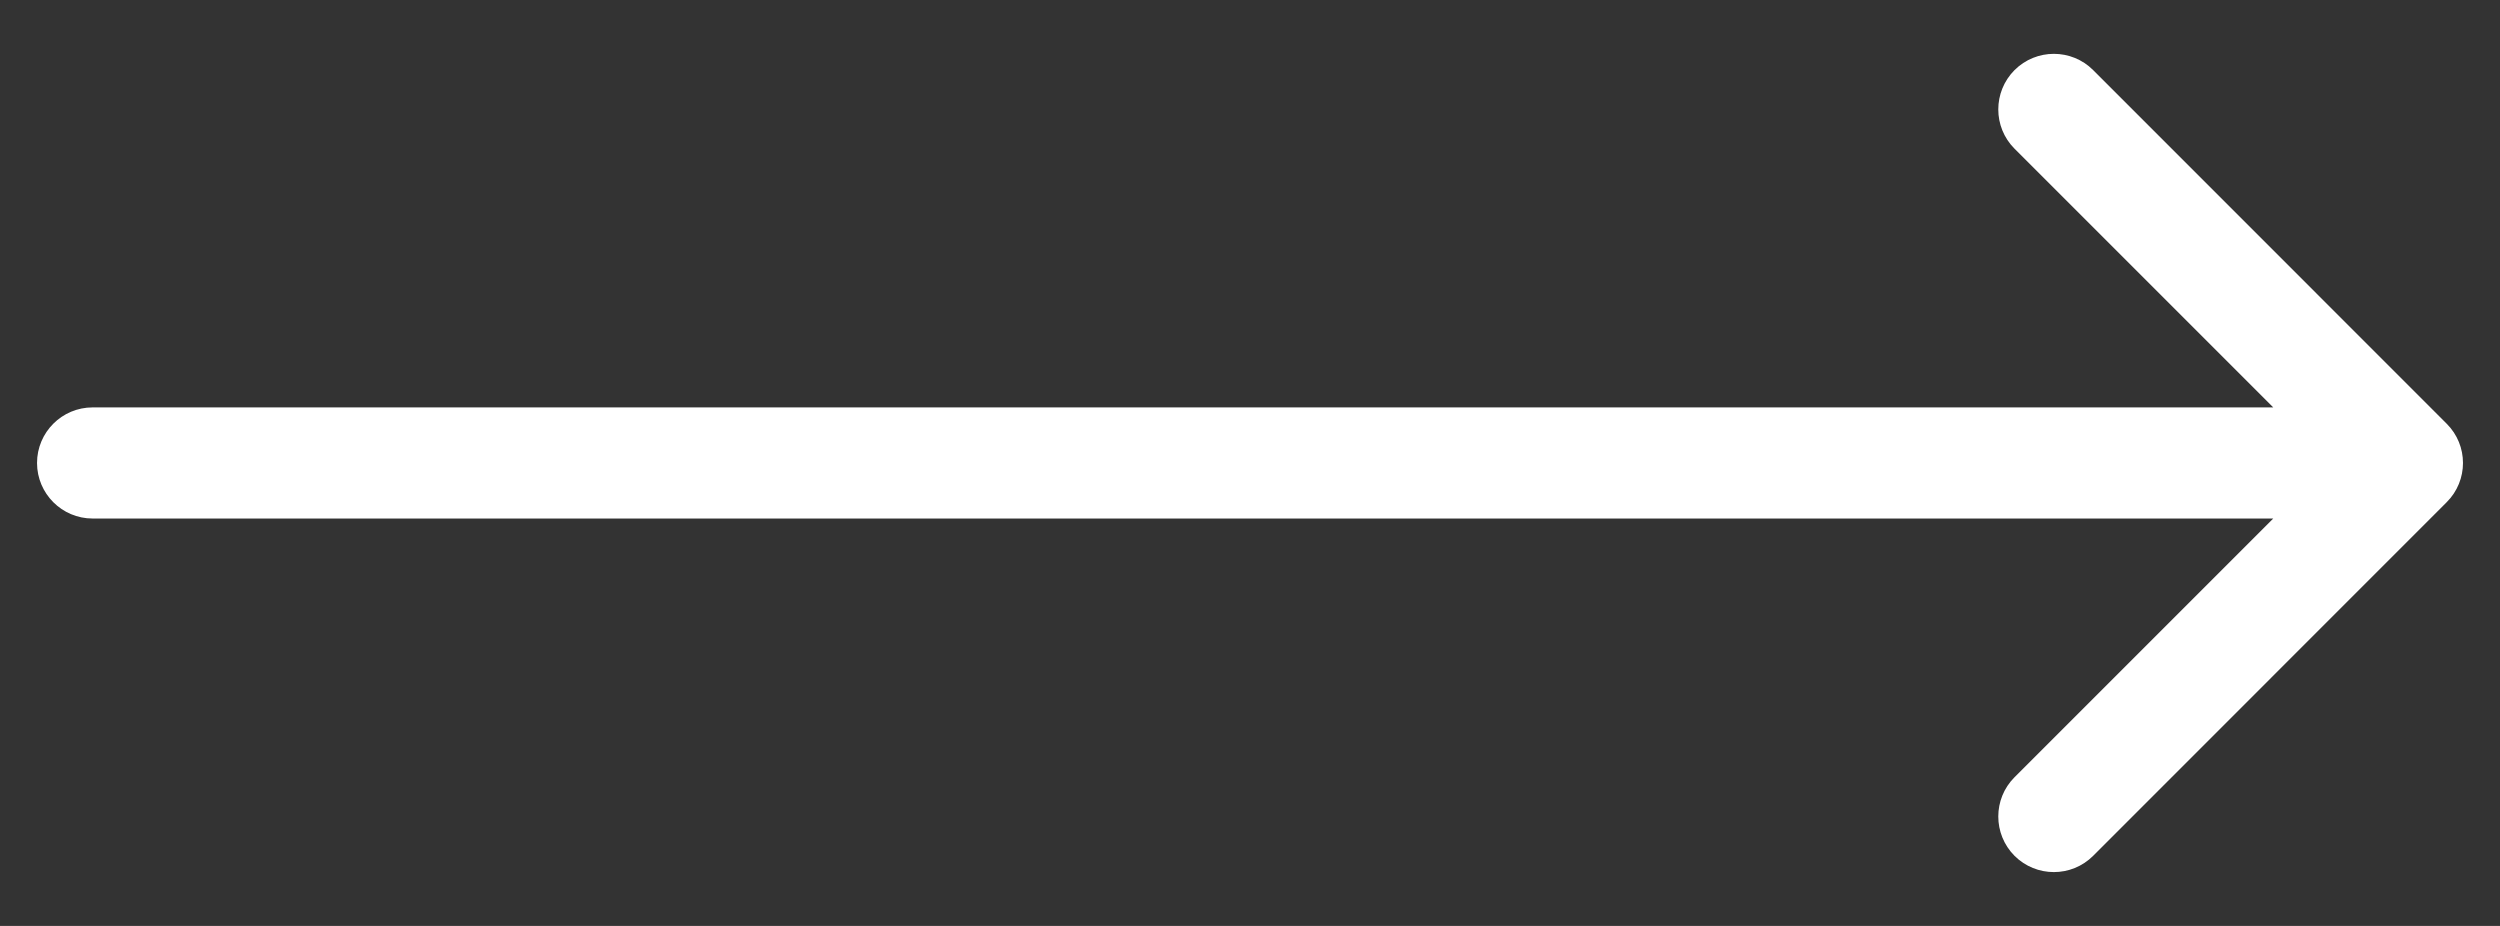 <svg width="27" height="10" viewBox="0 0 27 10" fill="none" xmlns="http://www.w3.org/2000/svg">
    <rect x="0" y="0" width="27" height="10" fill="#333333" stroke="none"/>
    <path d="M1 4.4C0.669 4.4 0.4 4.669 0.4 5C0.4 5.331 0.669 5.6 1 5.6V4.4ZM26.424 5.424C26.659 5.19 26.659 4.81 26.424 4.576L22.606 0.757C22.372 0.523 21.992 0.523 21.757 0.757C21.523 0.992 21.523 1.372 21.757 1.606L25.151 5L21.757 8.394C21.523 8.628 21.523 9.008 21.757 9.243C21.992 9.477 22.372 9.477 22.606 9.243L26.424 5.424ZM1 5.6H26V4.4H1V5.6Z" fill="white"/>
</svg>
